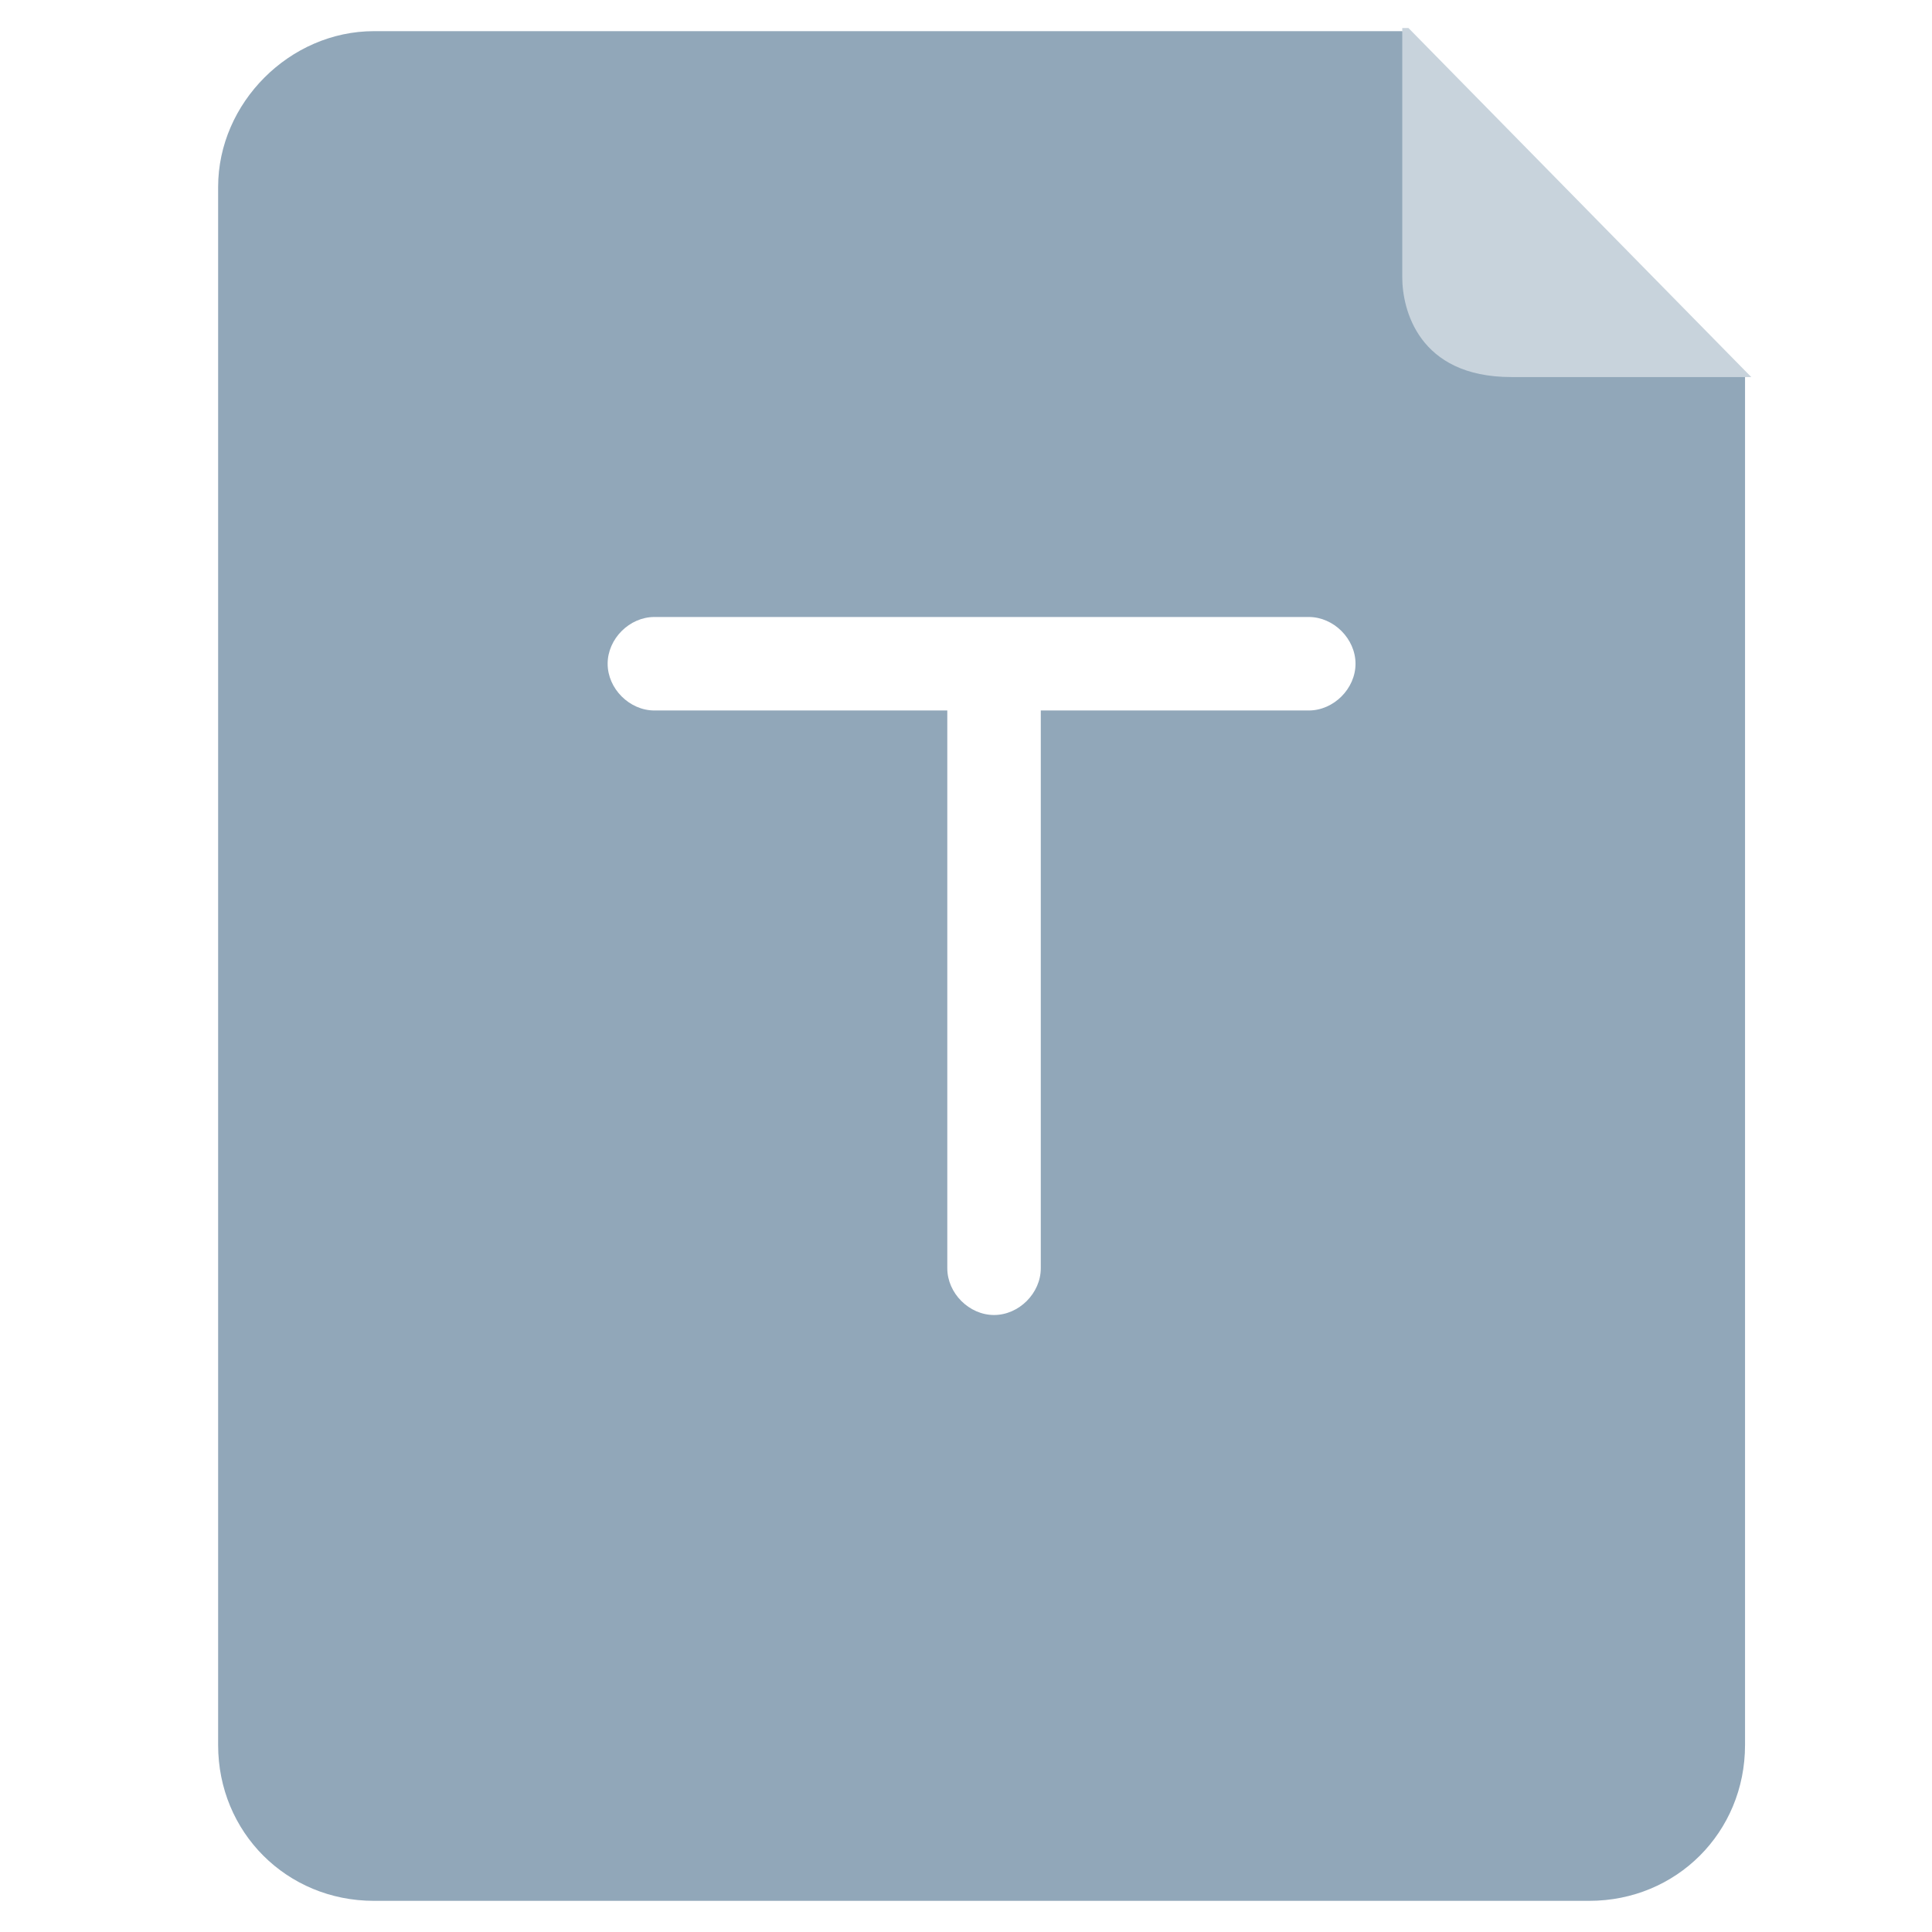 <?xml version="1.0" standalone="no"?><!DOCTYPE svg PUBLIC "-//W3C//DTD SVG 1.1//EN" "http://www.w3.org/Graphics/SVG/1.1/DTD/svg11.dtd"><svg t="1546320795664" class="icon" style="" viewBox="0 0 1024 1024" version="1.1" xmlns="http://www.w3.org/2000/svg" p-id="1751" xmlns:xlink="http://www.w3.org/1999/xlink" width="200" height="200"><defs><style type="text/css"></style></defs><path d="M743.226 16.516H198.194C153.6 16.516 115.613 54.503 115.613 99.097v825.806c0 46.245 36.335 82.581 82.581 82.581h644.129c46.245 0 82.581-36.335 82.581-82.581V198.194L743.226 16.516z m-49.548 360.052h-142.039v295.639c0 13.213-11.561 24.774-24.774 24.774s-24.774-11.561-24.774-24.774V376.568H346.839c-13.213 0-24.774-11.561-24.774-24.774s11.561-24.774 24.774-24.774h346.839c13.213 0 24.774 11.561 24.774 24.774s-11.561 24.774-24.774 24.774z" fill="#91A7B9" p-id="1752"></path><path d="M746.529 14.865H743.226v132.129c0 16.516 8.258 52.852 57.806 52.852h127.174L746.529 14.865z" fill="#C8D3DC" p-id="1753"></path></svg>